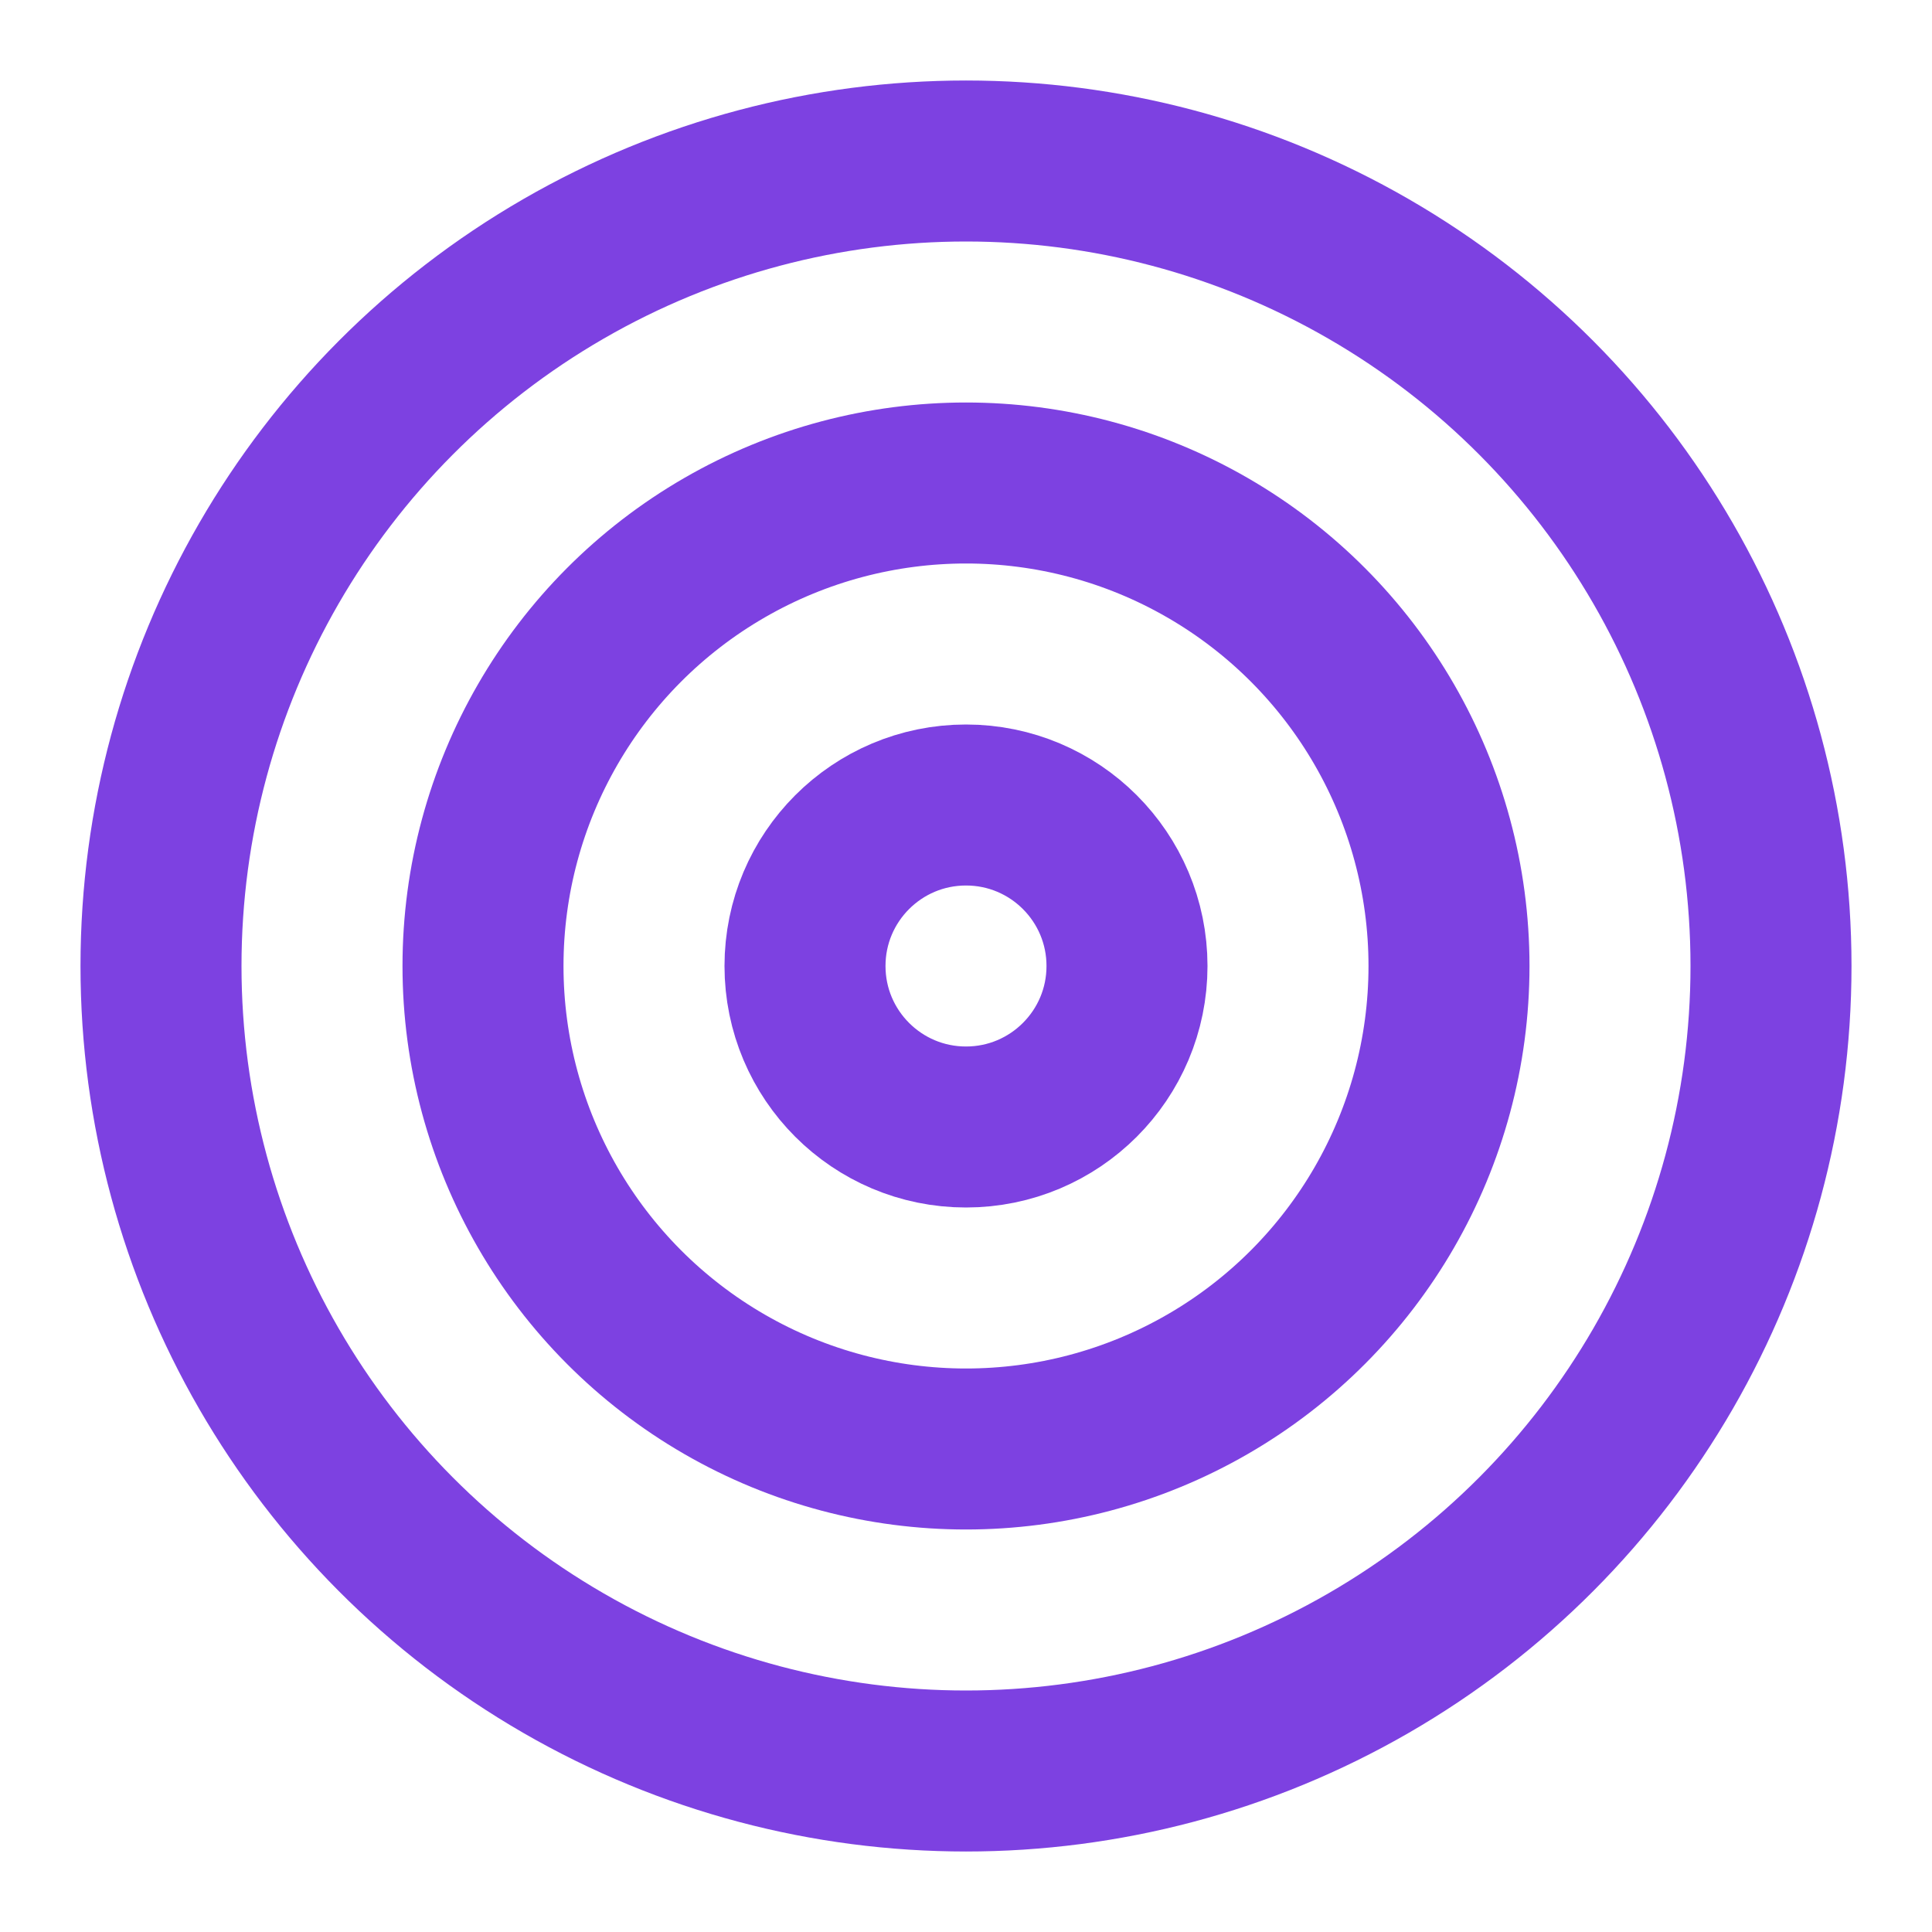 <!-- <svg id="logo-43" width="160" height="30" viewBox="0 0 160 30" fill="none" xmlns="http://www.w3.org/2000/svg"> <path d="M38.5656 1.27465H42.5603V23.0637H49.1333V26.6953H38.5656V1.27465Z" fill="#726BEA" class="ccompli1"></path> <path d="M56.6812 27.0584C54.7202 27.0584 53.2192 26.5016 52.1781 25.3879C51.1371 24.2742 50.6166 22.7006 50.6166 20.6669V7.30297C50.6166 5.26932 51.1371 3.69566 52.1781 2.582C53.2192 1.46833 54.7202 0.911499 56.6812 0.911499C58.6422 0.911499 60.1432 1.46833 61.1843 2.582C62.2253 3.69566 62.7458 5.26932 62.7458 7.30297V20.6669C62.7458 22.7006 62.2253 24.2742 61.1843 25.3879C60.1432 26.5016 58.6422 27.0584 56.6812 27.0584ZM56.6812 23.4269C58.0612 23.4269 58.7512 22.5916 58.7512 20.9211V7.04876C58.7512 5.37826 58.0612 4.54301 56.6812 4.54301C55.3012 4.54301 54.6112 5.37826 54.6112 7.04876V20.9211C54.6112 22.5916 55.3012 23.4269 56.6812 23.4269Z" fill="#726BEA" class="ccompli1"></path> <path d="M71.1125 27.0584C69.1757 27.0584 67.6989 26.5137 66.682 25.4242C65.6652 24.3106 65.1568 22.7248 65.1568 20.6669V7.30297C65.1568 5.24511 65.6652 3.67145 66.682 2.582C67.6989 1.46833 69.1757 0.911499 71.1125 0.911499C73.0493 0.911499 74.5261 1.46833 75.5429 2.582C76.5598 3.67145 77.0682 5.24511 77.0682 7.30297V9.48187H73.2914V7.04876C73.2914 5.37826 72.6014 4.54301 71.2214 4.54301C69.8415 4.54301 69.1515 5.37826 69.1515 7.04876V20.9575C69.1515 22.6038 69.8415 23.4269 71.2214 23.4269C72.6014 23.4269 73.2914 22.6038 73.2914 20.9575V15.9823H71.2941V12.3508H77.0682V20.6669C77.0682 22.7248 76.5598 24.3106 75.5429 25.4242C74.5261 26.5137 73.0493 27.0584 71.1125 27.0584Z" fill="#726BEA" class="ccompli1"></path> <path d="M85.407 27.0584C83.446 27.0584 81.945 26.5016 80.904 25.3879C79.8629 24.2742 79.3424 22.7006 79.3424 20.6669V7.30297C79.3424 5.26932 79.8629 3.69566 80.904 2.582C81.945 1.46833 83.446 0.911499 85.407 0.911499C87.3681 0.911499 88.8691 1.46833 89.9101 2.582C90.9512 3.69566 91.4717 5.26932 91.4717 7.30297V20.6669C91.4717 22.7006 90.9512 24.2742 89.9101 25.3879C88.8691 26.5016 87.3681 27.0584 85.407 27.0584ZM85.407 23.4269C86.787 23.4269 87.477 22.5916 87.477 20.9211V7.04876C87.477 5.37826 86.787 4.54301 85.407 4.54301C84.0271 4.54301 83.3371 5.37826 83.3371 7.04876V20.9211C83.3371 22.5916 84.0271 23.4269 85.407 23.4269Z" fill="#726BEA" class="ccompli1"></path> <path d="M94.1808 1.27465H98.1755V26.6953H94.1808V1.27465Z" fill="#4F46E5" class="ccustom"></path> <path d="M101.167 1.27465H107.05C109.035 1.27465 110.524 1.80727 111.517 2.87252C112.51 3.93776 113.006 5.49931 113.006 7.55717V10.0629C113.006 12.1208 112.51 13.6823 111.517 14.7476C110.524 15.8128 109.035 16.3454 107.05 16.3454H105.162V26.6953H101.167V1.27465ZM107.05 12.7139C107.704 12.7139 108.188 12.5323 108.503 12.1692C108.842 11.806 109.011 11.1887 109.011 10.3171V7.30297C109.011 6.4314 108.842 5.81404 108.503 5.45089C108.188 5.08774 107.704 4.90617 107.05 4.90617H105.162V12.7139H107.05Z" fill="#4F46E5" class="ccustom"></path> <path d="M120.51 27.0584C118.574 27.0584 117.109 26.5137 116.116 25.4242C115.124 24.3106 114.627 22.7248 114.627 20.6669V19.2143H118.404V20.9575C118.404 22.6038 119.094 23.4269 120.474 23.4269C121.152 23.4269 121.66 23.2332 121.999 22.8459C122.362 22.4343 122.544 21.7806 122.544 20.8848C122.544 19.8196 122.302 18.8875 121.818 18.0886C121.334 17.2654 120.438 16.2849 119.13 15.147C117.484 13.6944 116.334 12.3871 115.68 11.225C115.027 10.0387 114.7 8.70715 114.7 7.23034C114.7 5.2209 115.208 3.67145 116.225 2.582C117.242 1.46833 118.719 0.911499 120.656 0.911499C122.568 0.911499 124.009 1.46833 124.977 2.582C125.97 3.67145 126.466 5.24511 126.466 7.30297V8.35611H122.689V7.04876C122.689 6.1772 122.52 5.54773 122.181 5.16037C121.842 4.7488 121.346 4.54301 120.692 4.54301C119.36 4.54301 118.695 5.35405 118.695 6.97613C118.695 7.89611 118.937 8.75557 119.421 9.5545C119.929 10.3534 120.837 11.3218 122.145 12.4597C123.815 13.9123 124.965 15.2318 125.595 16.4181C126.224 17.6044 126.539 18.9964 126.539 20.5943C126.539 22.6764 126.018 24.2742 124.977 25.3879C123.96 26.5016 122.471 27.0584 120.51 27.0584Z" fill="#4F46E5" class="ccustom"></path> <path d="M134.64 27.0584C132.703 27.0584 131.226 26.5137 130.209 25.4242C129.192 24.3106 128.684 22.7248 128.684 20.6669V1.27465H132.679V20.9575C132.679 21.829 132.848 22.4585 133.187 22.8459C133.55 23.2332 134.059 23.4269 134.712 23.4269C135.366 23.4269 135.862 23.2332 136.201 22.8459C136.564 22.4585 136.746 21.829 136.746 20.9575V1.27465H140.595V20.6669C140.595 22.7248 140.087 24.3106 139.07 25.4242C138.053 26.5137 136.576 27.0584 134.64 27.0584Z" fill="#4F46E5" class="ccustom"></path> <path d="M143.44 1.27465H149.142L151.684 19.4685H151.756L154.299 1.27465H160V26.6953H156.223V7.44823H156.151L153.245 26.6953H149.904L146.999 7.44823H146.927V26.6953H143.44V1.27465Z" fill="#4F46E5" class="ccustom"></path> <path d="M0 26.6953C4.91448 26.6953 8.89841 22.7113 8.89841 17.7969C8.89841 12.8824 4.91448 8.89844 0 8.89844V15.1273C1.47433 15.1273 2.66951 16.3225 2.66951 17.7969C2.66951 19.2712 1.47433 20.4664 0 20.4664V26.6953Z" fill="#726BEA" class="ccompli1"></path> <path d="M29.6614 11.8646C28.1408 11.3829 26.5215 11.123 24.8414 11.123C16.0363 11.123 8.89844 18.261 8.89844 27.066C8.89844 27.9498 8.97036 28.8168 9.10862 29.6614H19.0145C18.6609 28.8686 18.4643 27.9903 18.4643 27.066C18.4643 23.544 21.3194 20.6888 24.8414 20.6888C26.7664 20.6888 28.4921 21.5417 29.6614 22.8902V11.8646Z" fill="#A5B4FC" class="ccompli2"></path> <path d="M1.56451 0C2.30225 6.67374 7.9603 11.8646 14.8307 11.8646C21.701 11.8646 27.3591 6.67374 28.0968 0H18.5513C17.962 1.4773 16.5182 2.52121 14.8307 2.52121C13.1431 2.52121 11.6994 1.4773 11.11 0H1.56451Z" fill="#4F46E5" class="ccustom"></path> </svg> -->



<svg xmlns="http://www.w3.org/2000/svg" width="24" height="24" viewBox="0 0 24 24" fill="none" stroke="#7D41E1" stroke-width="2" stroke-linecap="round" stroke-linejoin="round" class="lucide lucide-target"><circle cx="12" cy="12" r="10"/><circle cx="12" cy="12" r="6"/><circle cx="12" cy="12" r="2"/></svg>